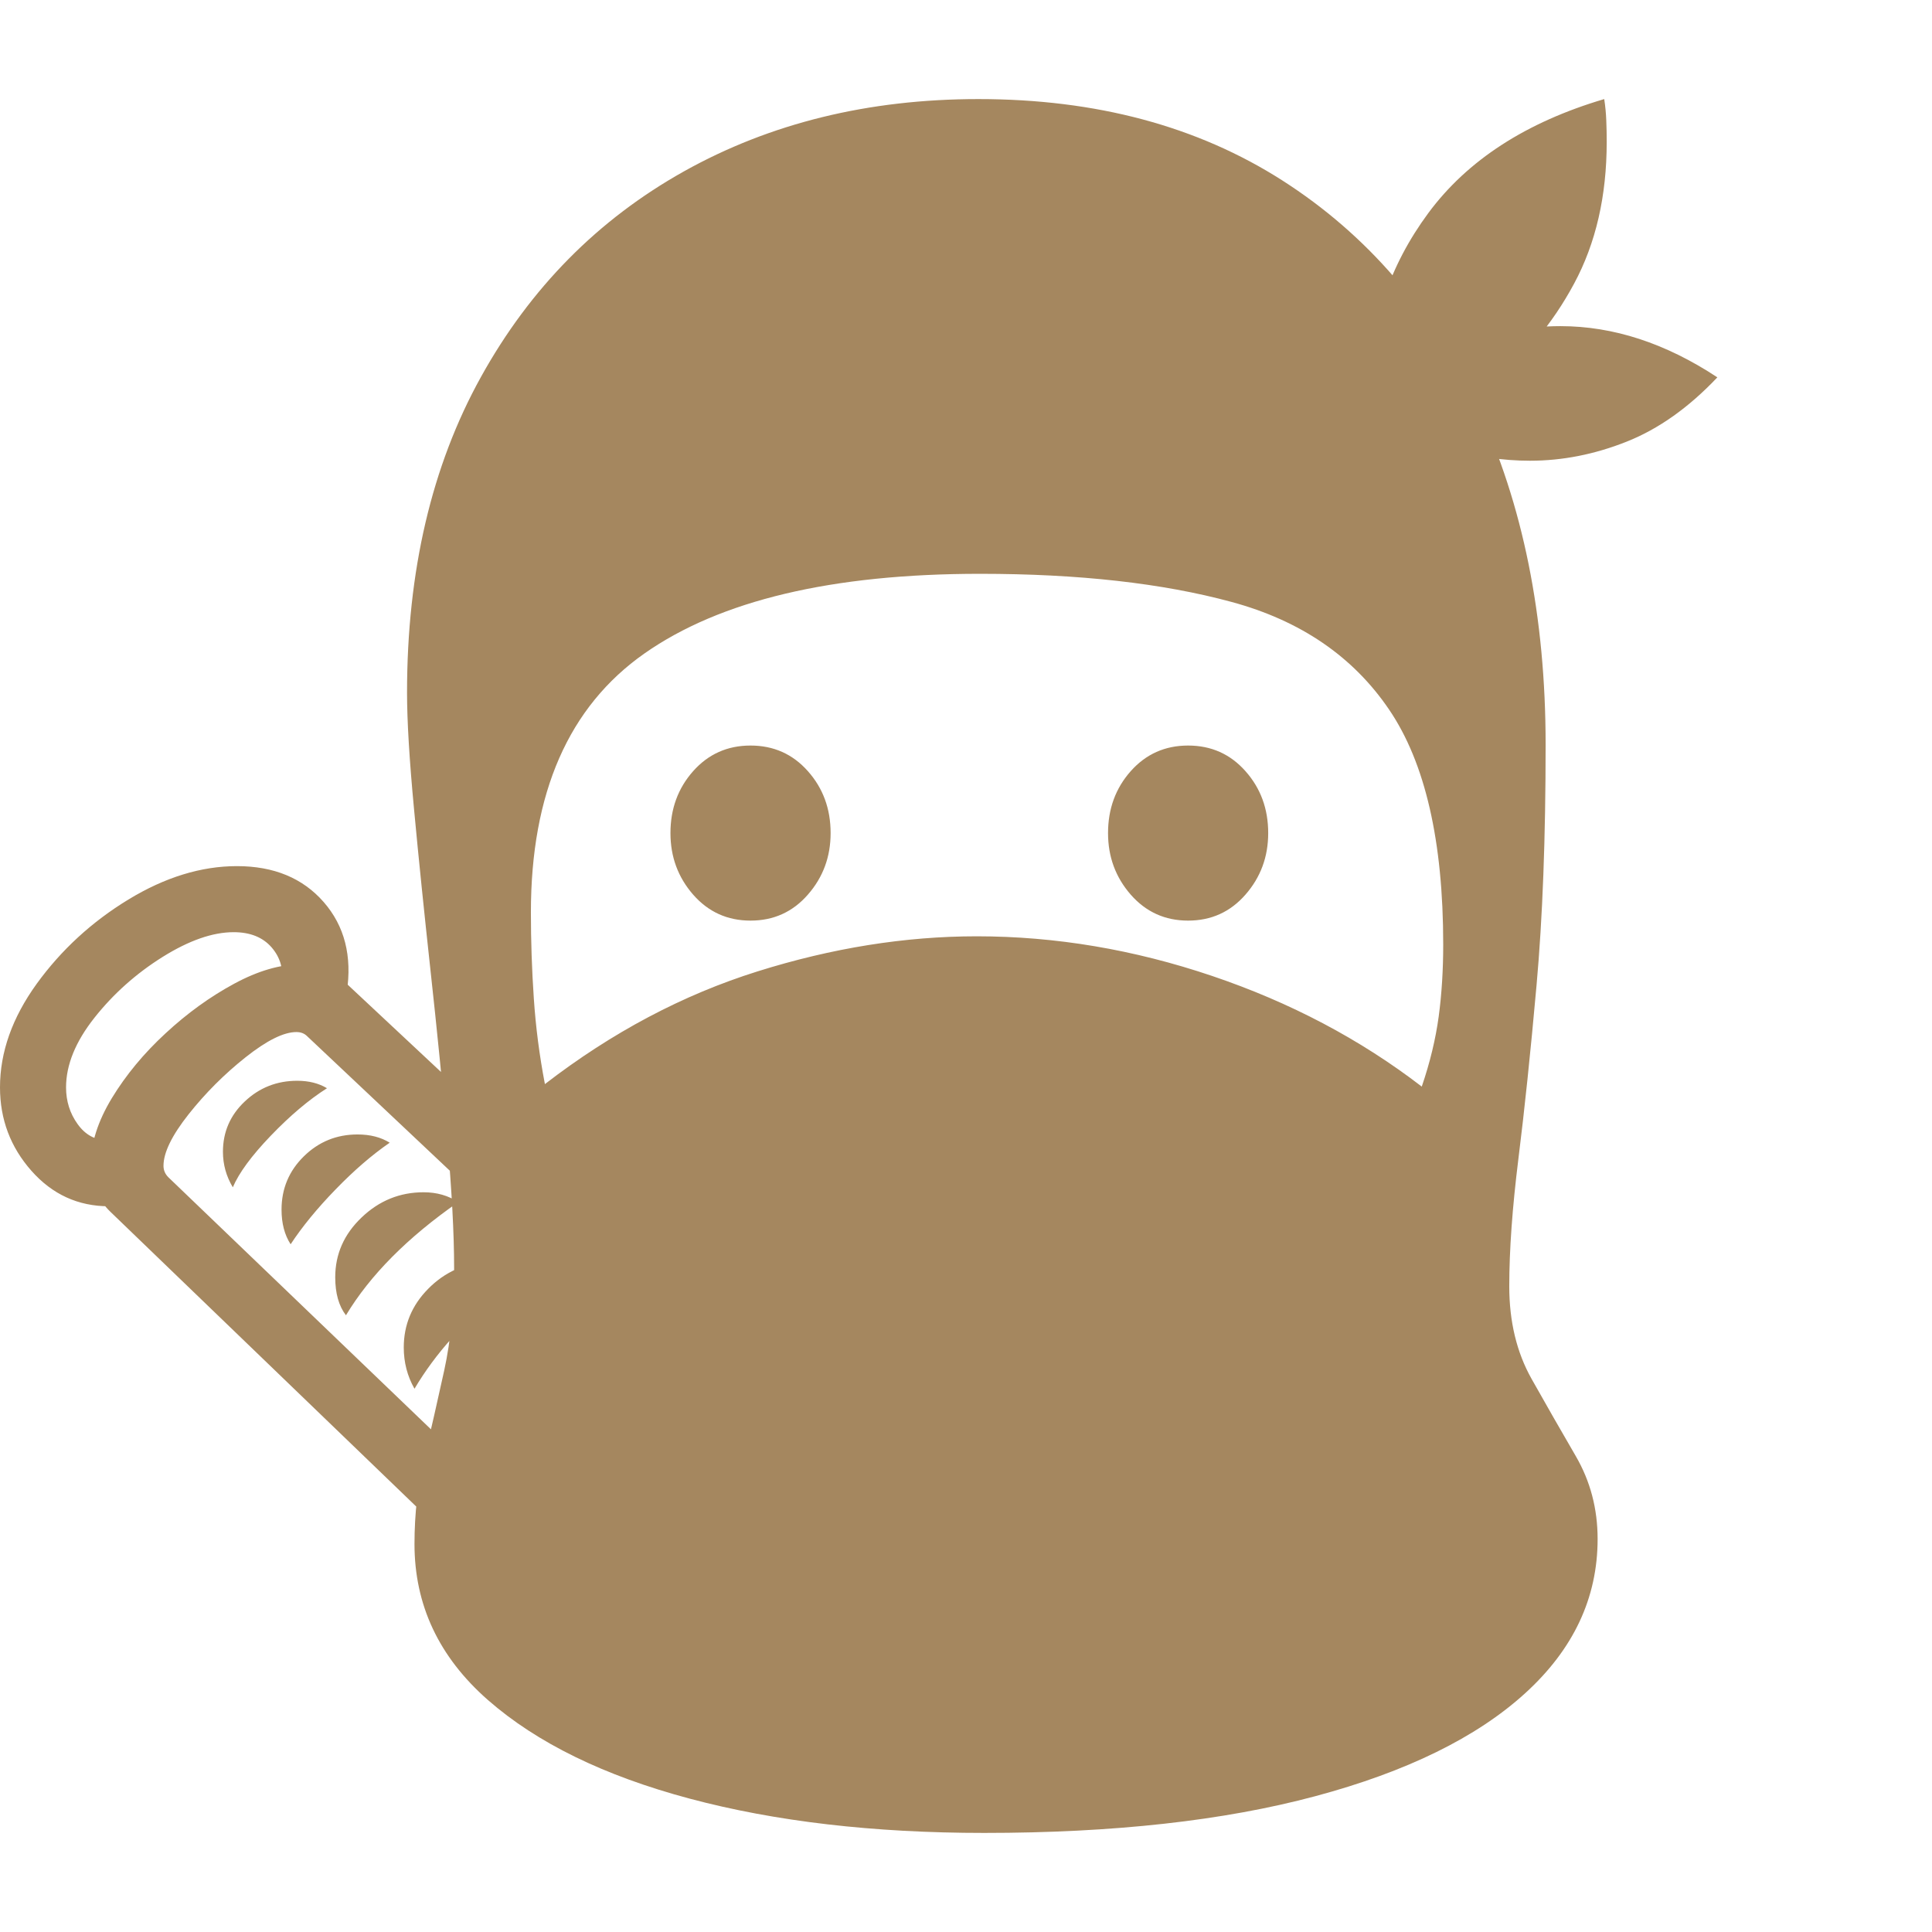 <svg version="1.1" xmlns="http://www.w3.org/2000/svg" style="fill:rgba(0,0,0,1.0)" width="256" height="256" viewBox="0 0 36.562 32.812"><path fill="rgb(165, 135, 95)" d="M18.625 32.812 C16.531 32.812 14.674 32.596 13.055 32.164 C11.435 31.732 10.161 31.109 9.234 30.297 C8.307 29.484 7.844 28.5 7.844 27.344 C7.844 26.771 7.906 26.224 8.031 25.703 C8.156 25.182 8.281 24.635 8.406 24.062 C8.531 23.49 8.594 22.844 8.594 22.125 C8.594 21.469 8.549 20.641 8.461 19.641 C8.372 18.641 8.268 17.594 8.148 16.5 C8.029 15.406 7.924 14.388 7.836 13.445 C7.747 12.503 7.703 11.766 7.703 11.234 C7.703 8.932 8.169 6.94 9.102 5.258 C10.034 3.576 11.315 2.279 12.945 1.367 C14.576 0.456 16.432 -0 18.516 -0 C20.745 -0 22.661 0.513 24.266 1.539 C25.87 2.565 27.102 3.995 27.961 5.828 C28.82 7.661 29.25 9.792 29.25 12.219 C29.25 13.979 29.193 15.497 29.078 16.773 C28.964 18.049 28.849 19.146 28.734 20.062 C28.62 20.979 28.562 21.781 28.562 22.469 C28.562 23.135 28.703 23.719 28.984 24.219 C29.266 24.719 29.544 25.206 29.82 25.68 C30.096 26.154 30.234 26.677 30.234 27.25 C30.234 28.365 29.776 29.339 28.859 30.172 C27.943 31.005 26.62 31.654 24.891 32.117 C23.161 32.581 21.073 32.812 18.625 32.812 Z M8.547 27.281 L2.094 21.062 C1.844 20.823 1.719 20.521 1.719 20.156 C1.719 19.76 1.852 19.344 2.117 18.906 C2.383 18.469 2.721 18.06 3.133 17.68 C3.544 17.299 3.977 16.987 4.43 16.742 C4.883 16.497 5.302 16.375 5.688 16.375 C6.01 16.375 6.271 16.469 6.469 16.656 L9.359 19.359 L9.359 21.078 L5.812 17.734 C5.76 17.682 5.693 17.656 5.609 17.656 C5.37 17.656 5.049 17.815 4.648 18.133 C4.247 18.451 3.888 18.81 3.57 19.211 C3.253 19.612 3.094 19.937 3.094 20.188 C3.094 20.271 3.125 20.344 3.188 20.406 L8.984 25.969 Z M7.844 24.406 C7.708 24.167 7.641 23.906 7.641 23.625 C7.641 23.198 7.794 22.828 8.102 22.516 C8.409 22.203 8.797 22.026 9.266 21.984 L9.266 22.797 C9.057 22.932 8.818 23.151 8.547 23.453 C8.276 23.755 8.042 24.073 7.844 24.406 Z M4.406 20.594 C4.281 20.385 4.219 20.161 4.219 19.922 C4.219 19.547 4.357 19.229 4.633 18.969 C4.909 18.708 5.24 18.578 5.625 18.578 C5.844 18.578 6.031 18.625 6.188 18.719 C5.844 18.938 5.49 19.237 5.125 19.617 C4.76 19.997 4.521 20.323 4.406 20.594 Z M2.062 20.953 C1.479 20.953 0.99 20.729 0.594 20.281 C0.198 19.833 0 19.307 0 18.703 C0 18.036 0.232 17.383 0.695 16.742 C1.159 16.102 1.737 15.57 2.43 15.148 C3.122 14.727 3.807 14.516 4.484 14.516 C5.182 14.516 5.729 14.742 6.125 15.195 C6.521 15.648 6.667 16.219 6.562 16.906 L6.484 17.438 L5.25 17.266 L5.328 16.734 C5.37 16.474 5.307 16.247 5.141 16.055 C4.974 15.862 4.734 15.766 4.422 15.766 C4.026 15.766 3.578 15.922 3.078 16.234 C2.578 16.547 2.148 16.93 1.789 17.383 C1.43 17.836 1.25 18.276 1.25 18.703 C1.25 18.964 1.323 19.195 1.469 19.398 C1.615 19.602 1.802 19.703 2.031 19.703 L2.562 19.703 L2.609 20.953 Z M6.547 23.016 C6.411 22.839 6.344 22.599 6.344 22.297 C6.344 21.859 6.51 21.482 6.844 21.164 C7.177 20.846 7.568 20.688 8.016 20.688 C8.266 20.688 8.484 20.75 8.672 20.875 C7.714 21.542 7.005 22.255 6.547 23.016 Z M5.5 21.672 C5.385 21.495 5.328 21.276 5.328 21.016 C5.328 20.62 5.469 20.284 5.75 20.008 C6.031 19.732 6.37 19.594 6.766 19.594 C7.005 19.594 7.208 19.646 7.375 19.75 C7.042 19.979 6.701 20.273 6.352 20.633 C6.003 20.992 5.719 21.339 5.5 21.672 Z M14.203 15.547 C13.766 15.547 13.404 15.383 13.117 15.055 C12.831 14.727 12.688 14.339 12.688 13.891 C12.688 13.432 12.831 13.042 13.117 12.719 C13.404 12.396 13.766 12.234 14.203 12.234 C14.641 12.234 15.003 12.396 15.289 12.719 C15.576 13.042 15.719 13.432 15.719 13.891 C15.719 14.339 15.576 14.727 15.289 15.055 C15.003 15.383 14.641 15.547 14.203 15.547 Z M10.312 18.641 C11.583 17.661 12.924 16.951 14.336 16.508 C15.747 16.065 17.13 15.844 18.484 15.844 C19.974 15.844 21.458 16.094 22.938 16.594 C24.417 17.094 25.74 17.792 26.906 18.688 C27.063 18.229 27.169 17.786 27.227 17.359 C27.284 16.932 27.312 16.479 27.312 16 C27.312 14.042 26.971 12.56 26.289 11.555 C25.607 10.549 24.612 9.87 23.305 9.516 C21.997 9.161 20.411 8.984 18.547 8.984 C15.745 8.984 13.628 9.487 12.195 10.492 C10.763 11.497 10.047 13.13 10.047 15.391 C10.047 15.932 10.065 16.474 10.102 17.016 C10.138 17.557 10.208 18.099 10.312 18.641 Z M22.484 15.547 C22.047 15.547 21.685 15.383 21.398 15.055 C21.112 14.727 20.969 14.339 20.969 13.891 C20.969 13.432 21.112 13.042 21.398 12.719 C21.685 12.396 22.047 12.234 22.484 12.234 C22.922 12.234 23.284 12.396 23.57 12.719 C23.857 13.042 24 13.432 24 13.891 C24 14.339 23.857 14.727 23.57 15.055 C23.284 15.383 22.922 15.547 22.484 15.547 Z M28.953 6.844 C28.443 6.844 27.935 6.768 27.43 6.617 C26.924 6.466 26.453 6.266 26.016 6.016 C26.964 4.87 28.135 4.297 29.531 4.297 C30.531 4.297 31.521 4.62 32.5 5.266 C31.958 5.839 31.385 6.245 30.781 6.484 C30.177 6.724 29.568 6.844 28.953 6.844 Z M26.016 6.609 C25.984 6.422 25.961 6.234 25.945 6.047 C25.93 5.859 25.922 5.672 25.922 5.484 C25.922 4.266 26.292 3.156 27.031 2.156 C27.771 1.156 28.88 0.438 30.359 -0 C30.38 0.135 30.393 0.271 30.398 0.406 C30.404 0.542 30.406 0.677 30.406 0.812 C30.406 1.833 30.201 2.727 29.789 3.492 C29.378 4.258 28.839 4.898 28.172 5.414 C27.505 5.93 26.786 6.328 26.016 6.609 Z M36.562 27.344" /></svg>